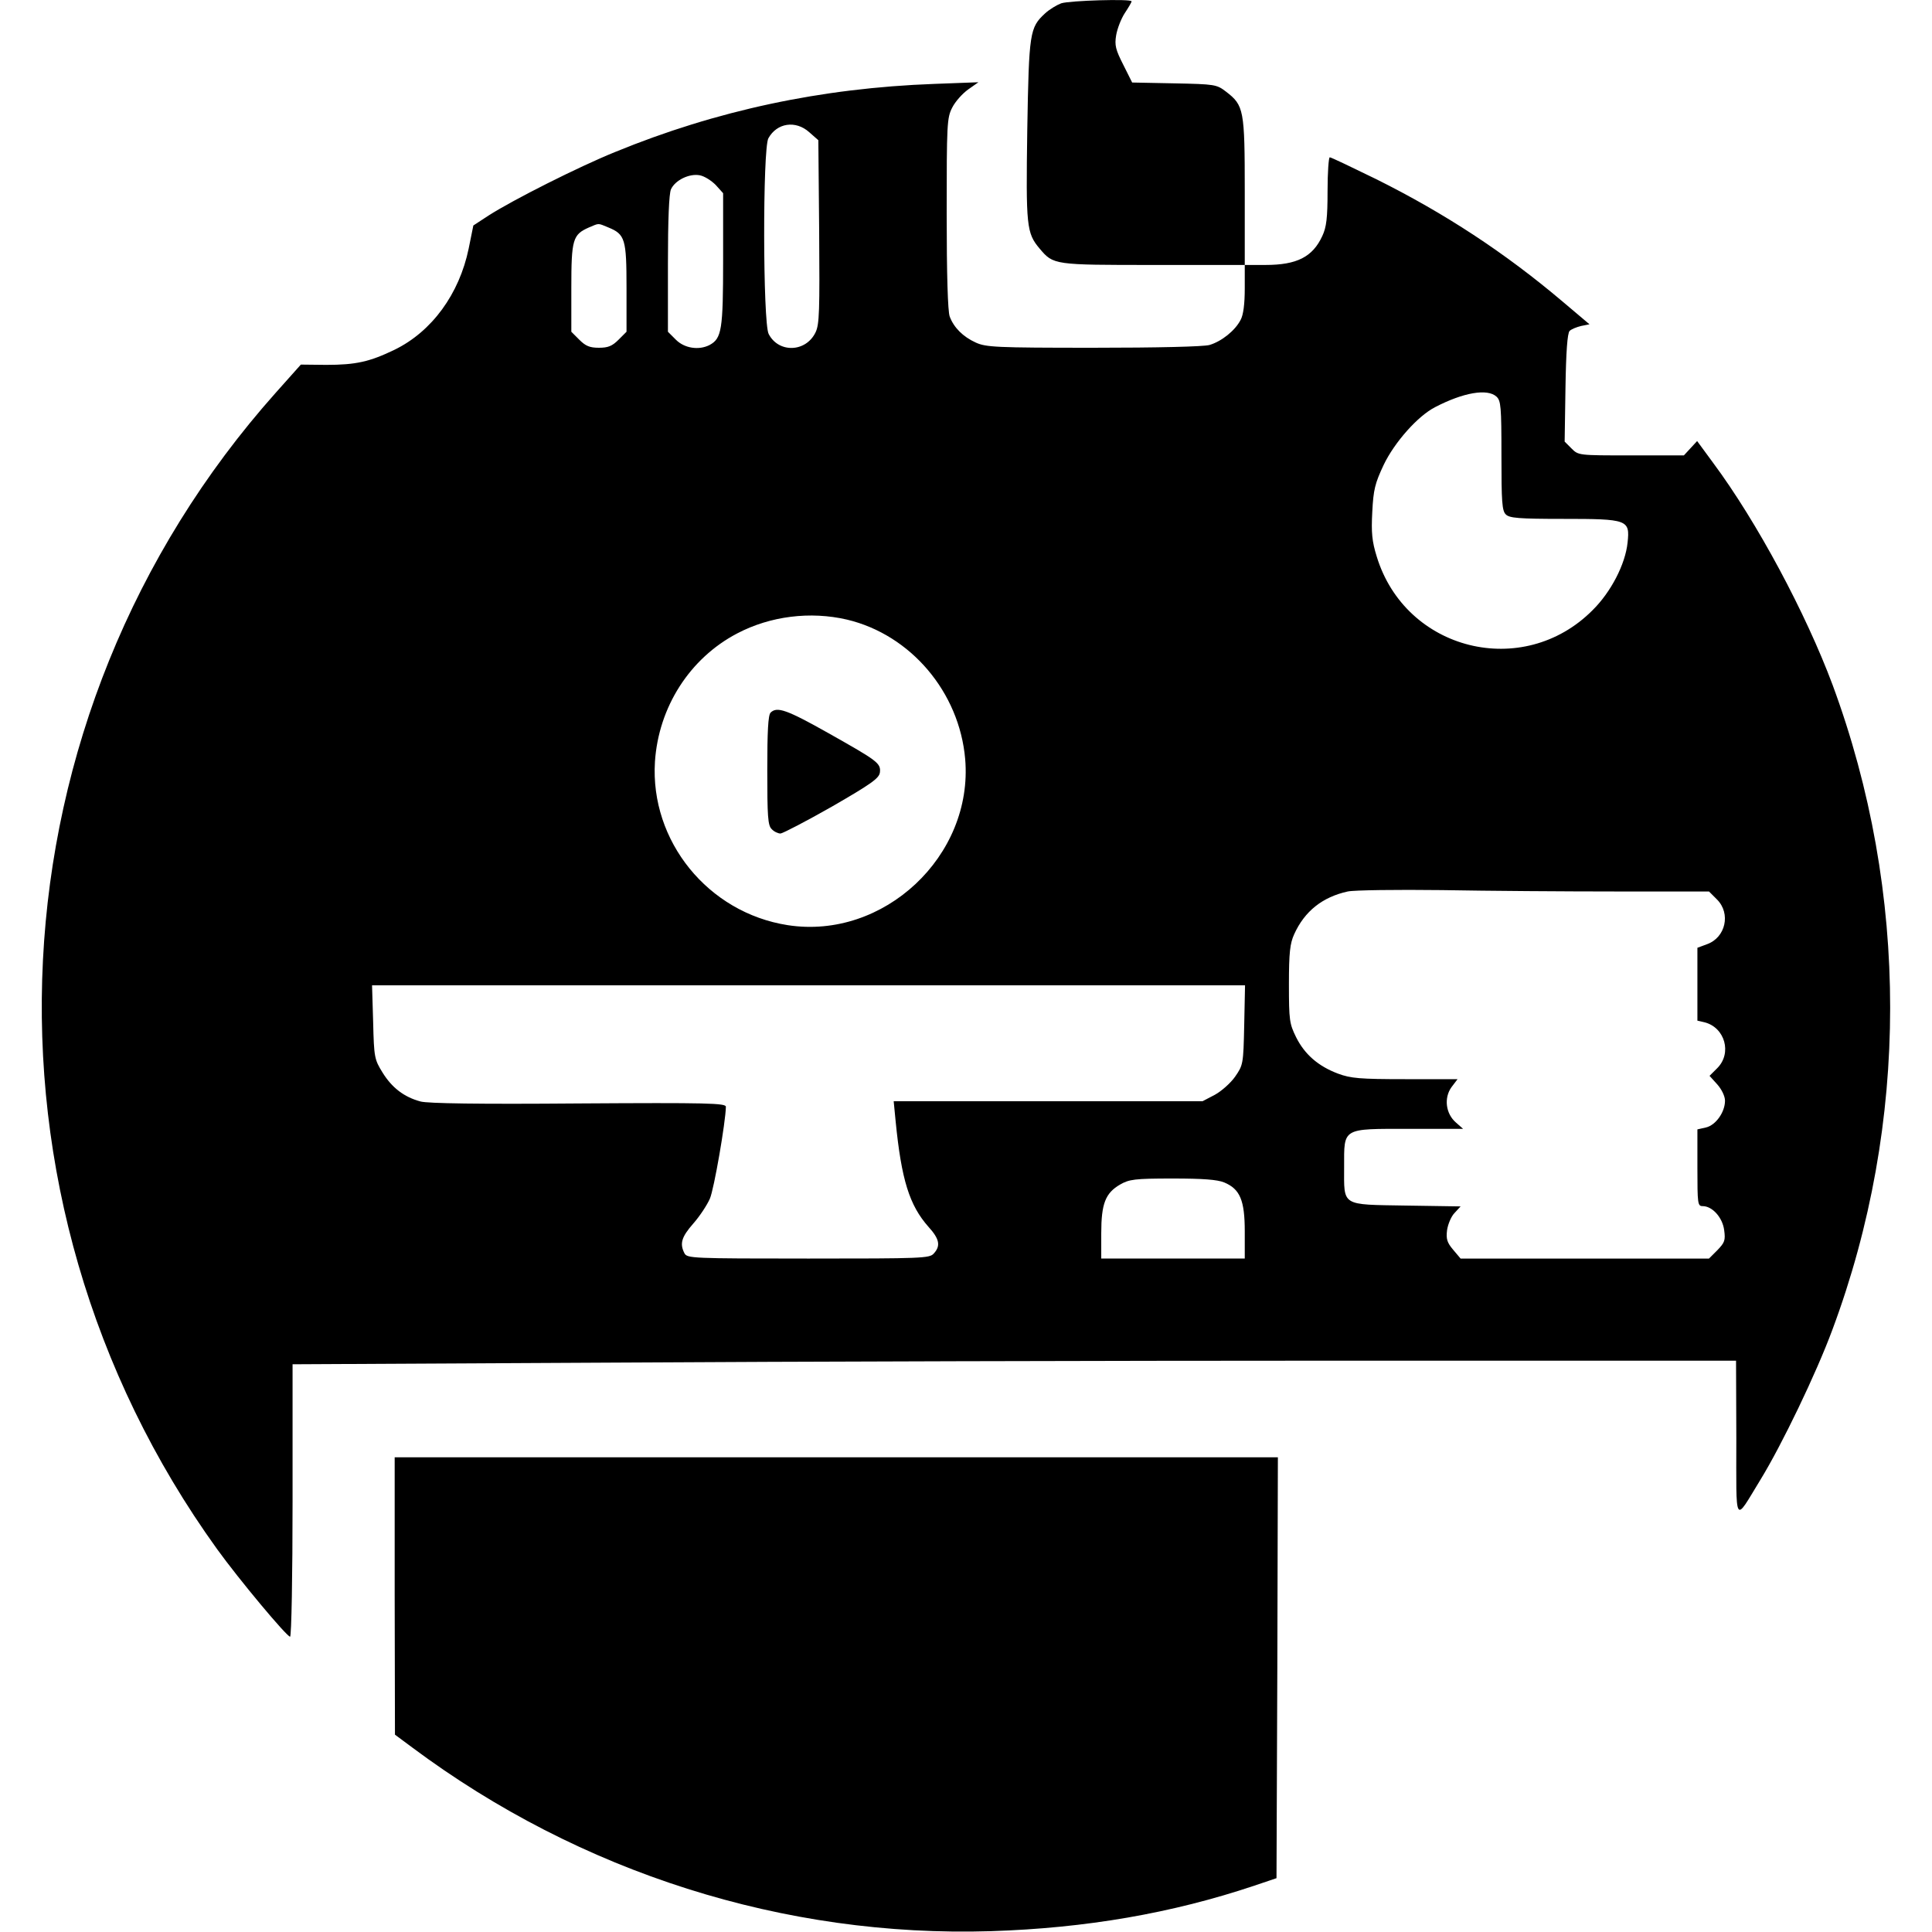 <?xml version="1.0" standalone="no"?>
<!DOCTYPE svg PUBLIC "-//W3C//DTD SVG 20010904//EN"
 "http://www.w3.org/TR/2001/REC-SVG-20010904/DTD/svg10.dtd">
<svg version="1.0" xmlns="http://www.w3.org/2000/svg"
 width="700pt" height="700pt" viewBox="0 0 700 700"
 preserveAspectRatio="xMidYMid meet">
<g transform="translate(0,700) scale(0.1,-0.1)"
fill="#000000" stroke="none">
<path d="M3845 6988 c-16 -6 -43 -22 -59 -37 -55 -51 -58 -68 -64 -421 -5
-351 -3 -374 45 -431 50 -59 51 -59 413 -59 l330 0 0 -85 c0 -56 -5 -96 -15
-114 -20 -39 -69 -78 -113 -91 -22 -6 -187 -10 -422 -10 -353 0 -388 2 -425
19 -46 21 -79 54 -94 94 -7 18 -11 153 -11 373 0 325 1 347 20 384 11 22 37
51 58 66 l37 26 -160 -6 c-409 -15 -789 -96 -1157 -247 -133 -54 -369 -173
-458 -230 l-55 -36 -17 -84 c-34 -164 -133 -300 -268 -366 -91 -44 -141 -55
-248 -55 l-92 1 -91 -102 c-1045 -1173 -1133 -2911 -213 -4189 80 -111 253
-318 265 -318 5 0 9 222 9 493 l0 494 1163 6 c639 4 1816 7 2615 7 l1452 0 1
-282 c0 -322 -9 -307 87 -150 78 127 203 387 261 544 279 748 279 1584 1 2336
-97 260 -274 591 -433 805 l-58 79 -24 -26 -24 -26 -191 0 c-191 0 -191 0
-216 25 l-25 25 3 195 c2 130 7 198 15 206 6 6 25 14 42 18 l30 6 -97 82
c-209 177 -427 320 -676 444 -88 43 -163 79 -168 79 -4 0 -8 -55 -8 -122 0
-98 -4 -131 -19 -163 -35 -76 -92 -105 -206 -105 l-75 0 0 266 c0 297 -3 312
-68 362 -34 26 -40 27 -188 30 l-152 3 -32 64 c-28 55 -32 71 -26 107 4 24 18
60 31 80 14 21 25 40 25 43 0 10 -225 3 -255 -7z m-913 -467 l33 -29 3 -331
c2 -286 1 -336 -13 -365 -35 -73 -134 -76 -170 -6 -21 40 -22 671 -1 709 31
56 99 66 148 22z m-339 -191 l27 -30 0 -241 c0 -254 -5 -285 -49 -309 -39 -20
-91 -12 -122 19 l-29 29 0 246 c0 161 4 254 11 270 15 33 66 58 104 51 17 -3
42 -19 58 -35z m-389 -154 c61 -25 66 -42 66 -219 l0 -159 -29 -29 c-23 -23
-38 -29 -71 -29 -33 0 -48 6 -71 29 l-29 29 0 159 c0 176 5 193 64 219 38 16
31 16 70 0z m3218 -613 c16 -15 18 -35 18 -214 0 -166 2 -200 16 -213 13 -13
46 -16 207 -16 235 0 243 -3 234 -86 -8 -78 -60 -179 -127 -245 -252 -253
-678 -147 -782 195 -17 55 -20 86 -16 161 4 81 10 104 41 170 39 82 124 178
187 210 102 53 189 68 222 38z m-2353 -808 c231 -55 407 -263 428 -505 30
-351 -295 -656 -643 -602 -289 45 -499 305 -481 592 13 198 126 375 298 465
120 63 265 81 398 50z m2788 -985 l335 0 29 -29 c51 -51 31 -138 -36 -162
l-35 -13 0 -132 0 -132 26 -6 c74 -19 100 -112 46 -166 l-28 -28 28 -31 c16
-18 28 -43 28 -59 0 -42 -34 -89 -69 -97 l-31 -7 0 -139 c0 -131 1 -139 19
-139 35 0 72 -41 78 -87 5 -37 2 -45 -25 -73 l-30 -30 -450 0 -450 0 -27 32
c-22 26 -26 39 -22 71 3 21 15 50 27 62 l22 24 -197 3 c-238 4 -225 -4 -225
140 0 143 -9 138 236 138 l195 0 -26 23 c-37 32 -44 89 -16 128 l22 29 -190 0
c-165 0 -197 3 -243 20 -72 27 -121 70 -152 132 -24 49 -26 61 -26 192 0 115
4 148 19 181 38 84 103 135 194 155 23 5 177 7 341 5 165 -3 450 -5 633 -5z
m-1349 -484 c-3 -142 -4 -145 -33 -187 -16 -23 -50 -53 -74 -66 l-44 -23 -560
0 -559 0 7 -72 c21 -213 50 -305 119 -383 40 -44 45 -69 19 -97 -15 -17 -42
-18 -454 -18 -423 0 -439 1 -449 19 -18 35 -11 59 32 108 23 26 50 67 60 90
15 34 57 277 58 333 0 13 -64 15 -533 12 -364 -3 -546 0 -573 7 -60 16 -104
50 -138 105 -29 47 -31 54 -34 182 l-4 134 1582 0 1581 0 -3 -144z m-73 -570
c58 -24 75 -65 75 -178 l0 -98 -260 0 -260 0 0 91 c0 108 15 146 68 177 33 19
52 22 190 22 111 0 162 -4 187 -14z"/>
<path d="M2792 4418 c-9 -9 -12 -69 -12 -209 0 -166 2 -200 16 -213 8 -9 23
-16 32 -16 9 1 94 45 187 98 142 82 170 102 173 123 4 34 -8 42 -187 143 -151
85 -186 97 -209 74z"/>
<path d="M1430 1218 l1 -503 62 -46 c610 -455 1350 -689 2097 -666 345 11 657
65 955 165 l80 27 3 763 2 762 -1600 0 -1600 0 0 -502z"/>
</g>
</svg>
